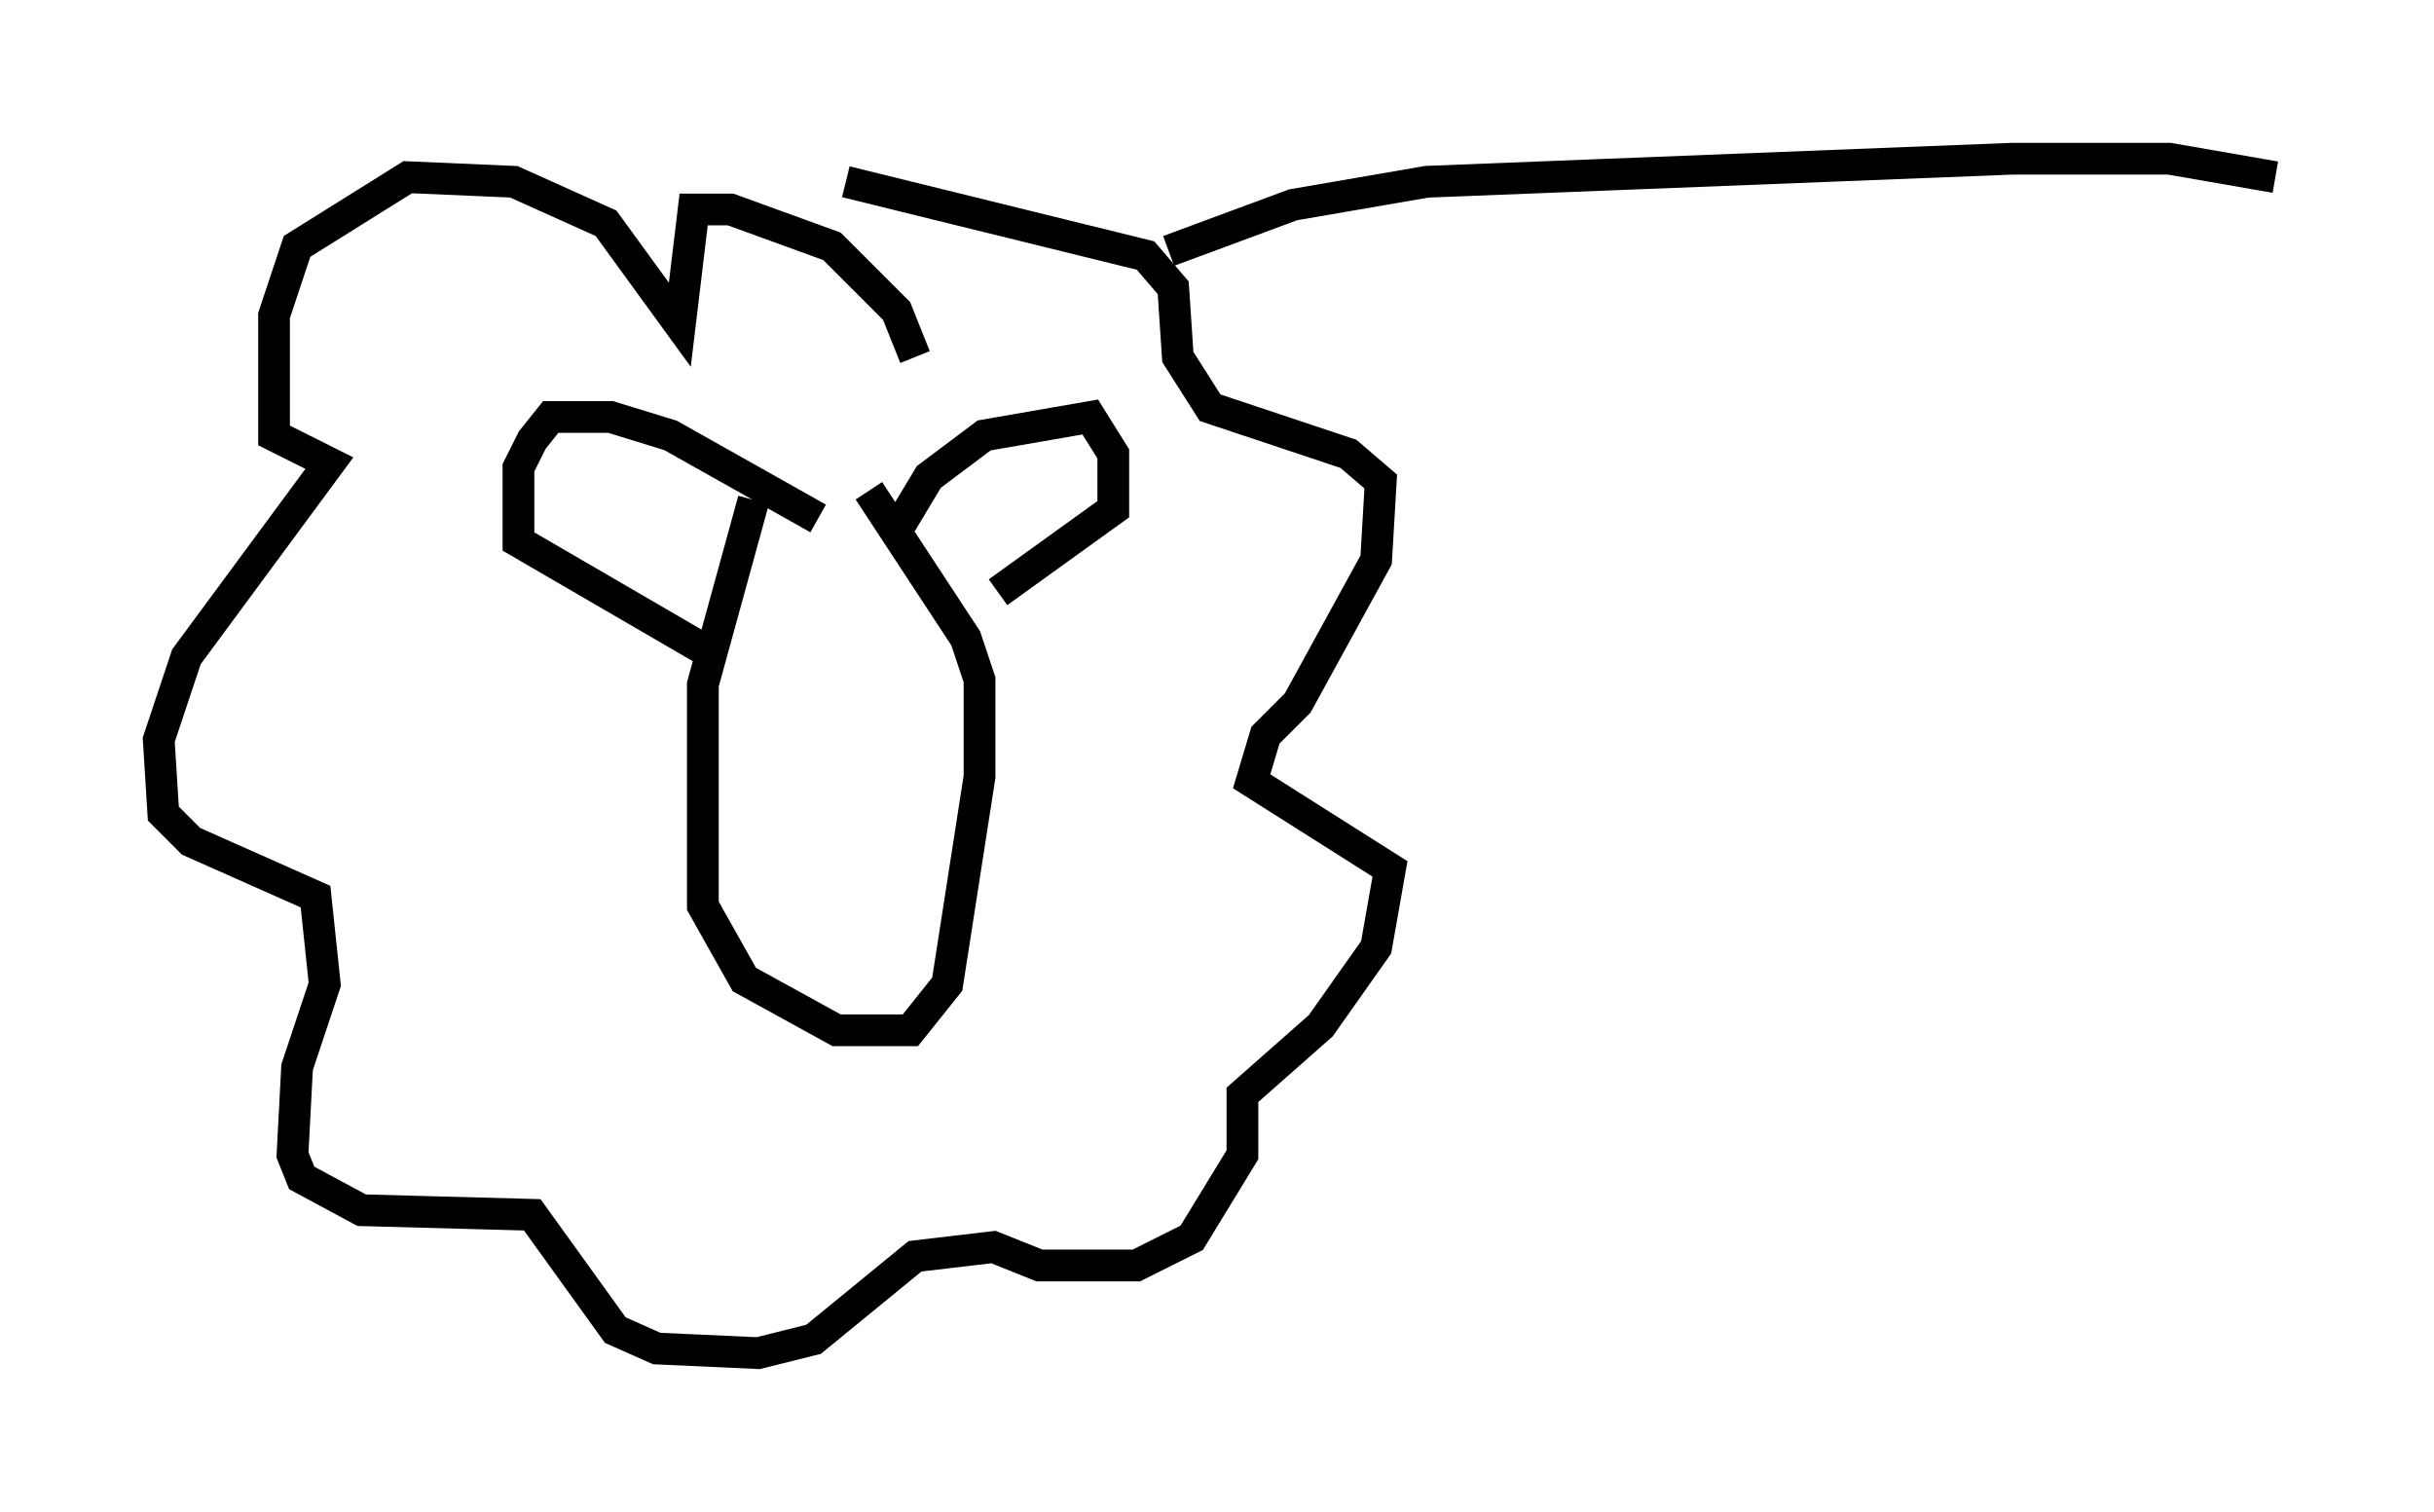 <?xml version="1.0" encoding="utf-8" ?>
<svg baseProfile="full" height="47.62" version="1.1" width="76.67" xmlns="http://www.w3.org/2000/svg" xmlns:ev="http://www.w3.org/2001/xml-events" xmlns:xlink="http://www.w3.org/1999/xlink"><defs /><rect fill="white" height="47.62" width="76.67" x="0" y="0" /><path d="M24.464, 14.587 m-0.726, 1.162 l-1.598, 5.81 0.0, 6.972 l1.307, 2.324 2.905, 1.598 l2.324, 0.0 1.162, -1.453 l1.017, -6.536 0.0, -3.05 l-0.436, -1.307 -3.05, -4.648 m1.017, 1.017 l0.872, -1.453 1.743, -1.307 l3.341, -0.581 0.726, 1.162 l0.0, 1.743 -3.631, 2.615 m-5.665, -2.324 l-4.648, -2.615 -1.888, -0.581 l-1.888, 0.0 -0.581, 0.726 l-0.436, 0.872 0.0, 2.324 l6.246, 3.631 m6.246, -9.441 l-0.581, -1.453 -2.034, -2.034 l-3.196, -1.162 -1.162, 0.0 l-0.436, 3.631 -2.324, -3.196 l-2.905, -1.307 -3.341, -0.145 l-3.486, 2.179 -0.726, 2.179 l0.0, 3.777 1.743, 0.872 l-4.503, 6.101 -0.872, 2.615 l0.145, 2.324 0.872, 0.872 l3.922, 1.743 0.291, 2.76 l-0.872, 2.615 -0.145, 2.76 l0.291, 0.726 1.888, 1.017 l5.374, 0.145 2.615, 3.631 l1.307, 0.581 3.196, 0.145 l1.743, -0.436 3.196, -2.615 l2.469, -0.291 1.453, 0.581 l3.05, 0.0 1.743, -0.872 l1.598, -2.615 0.0, -1.888 l2.469, -2.179 1.743, -2.469 l0.436, -2.469 -4.358, -2.76 l0.436, -1.453 1.017, -1.017 l2.469, -4.503 0.145, -2.469 l-1.017, -0.872 -4.358, -1.453 l-1.017, -1.598 -0.145, -2.179 l-0.872, -1.017 -9.441, -2.324 m10.168, 2.179 l3.922, -1.453 4.212, -0.726 l18.447, -0.726 4.939, 0.0 l3.341, 0.581 " fill="none" stroke="black" stroke-width="1" /></svg>